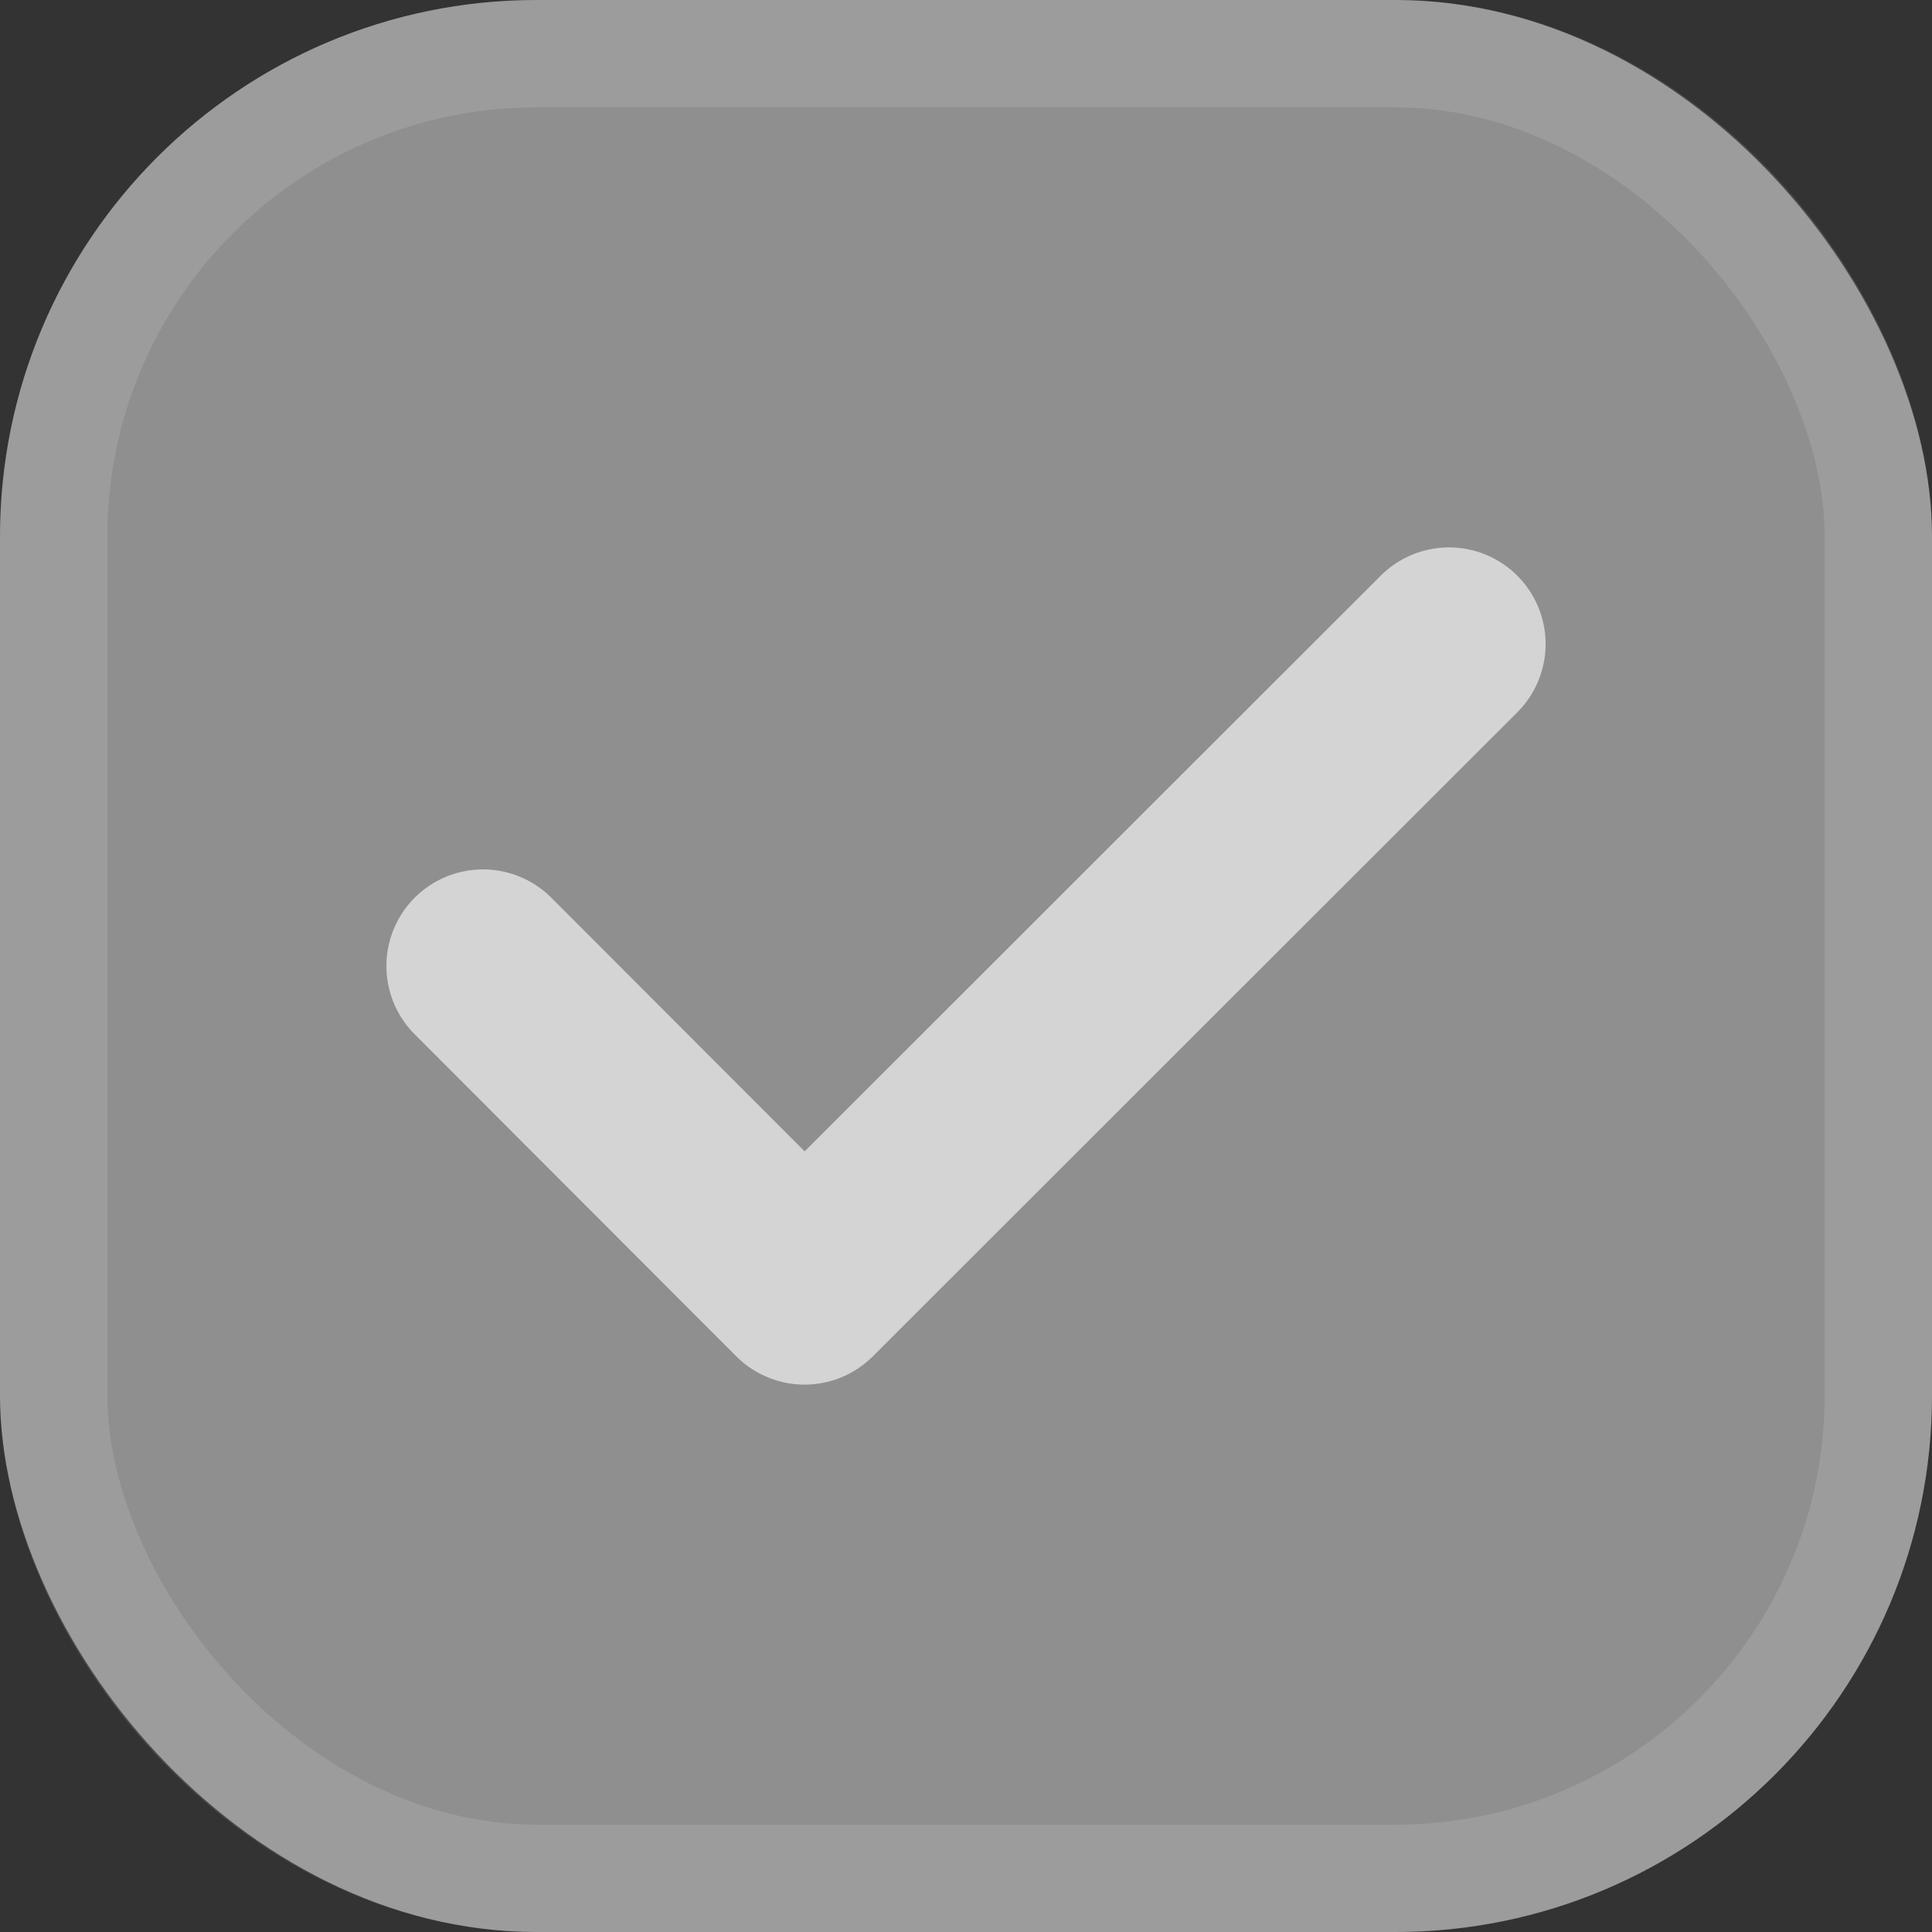<svg width="18" height="18" viewBox="0 0 18 18" fill="none" xmlns="http://www.w3.org/2000/svg">
<rect x="0" y="0" width="18" height="18" fill="#333333" stroke="none"/>
<rect width="18" height="18" rx="5" fill="#8F8F8F"/>
<rect x="0.5" y="0.5" width="17" height="17" rx="4.5" stroke="white" stroke-opacity="0.12"/>
<path d="M4.5 9L7.496 12L13.5 6" stroke="#D4D4D4" stroke-width="1.8" stroke-linecap="round" stroke-linejoin="round"/>
</svg>

